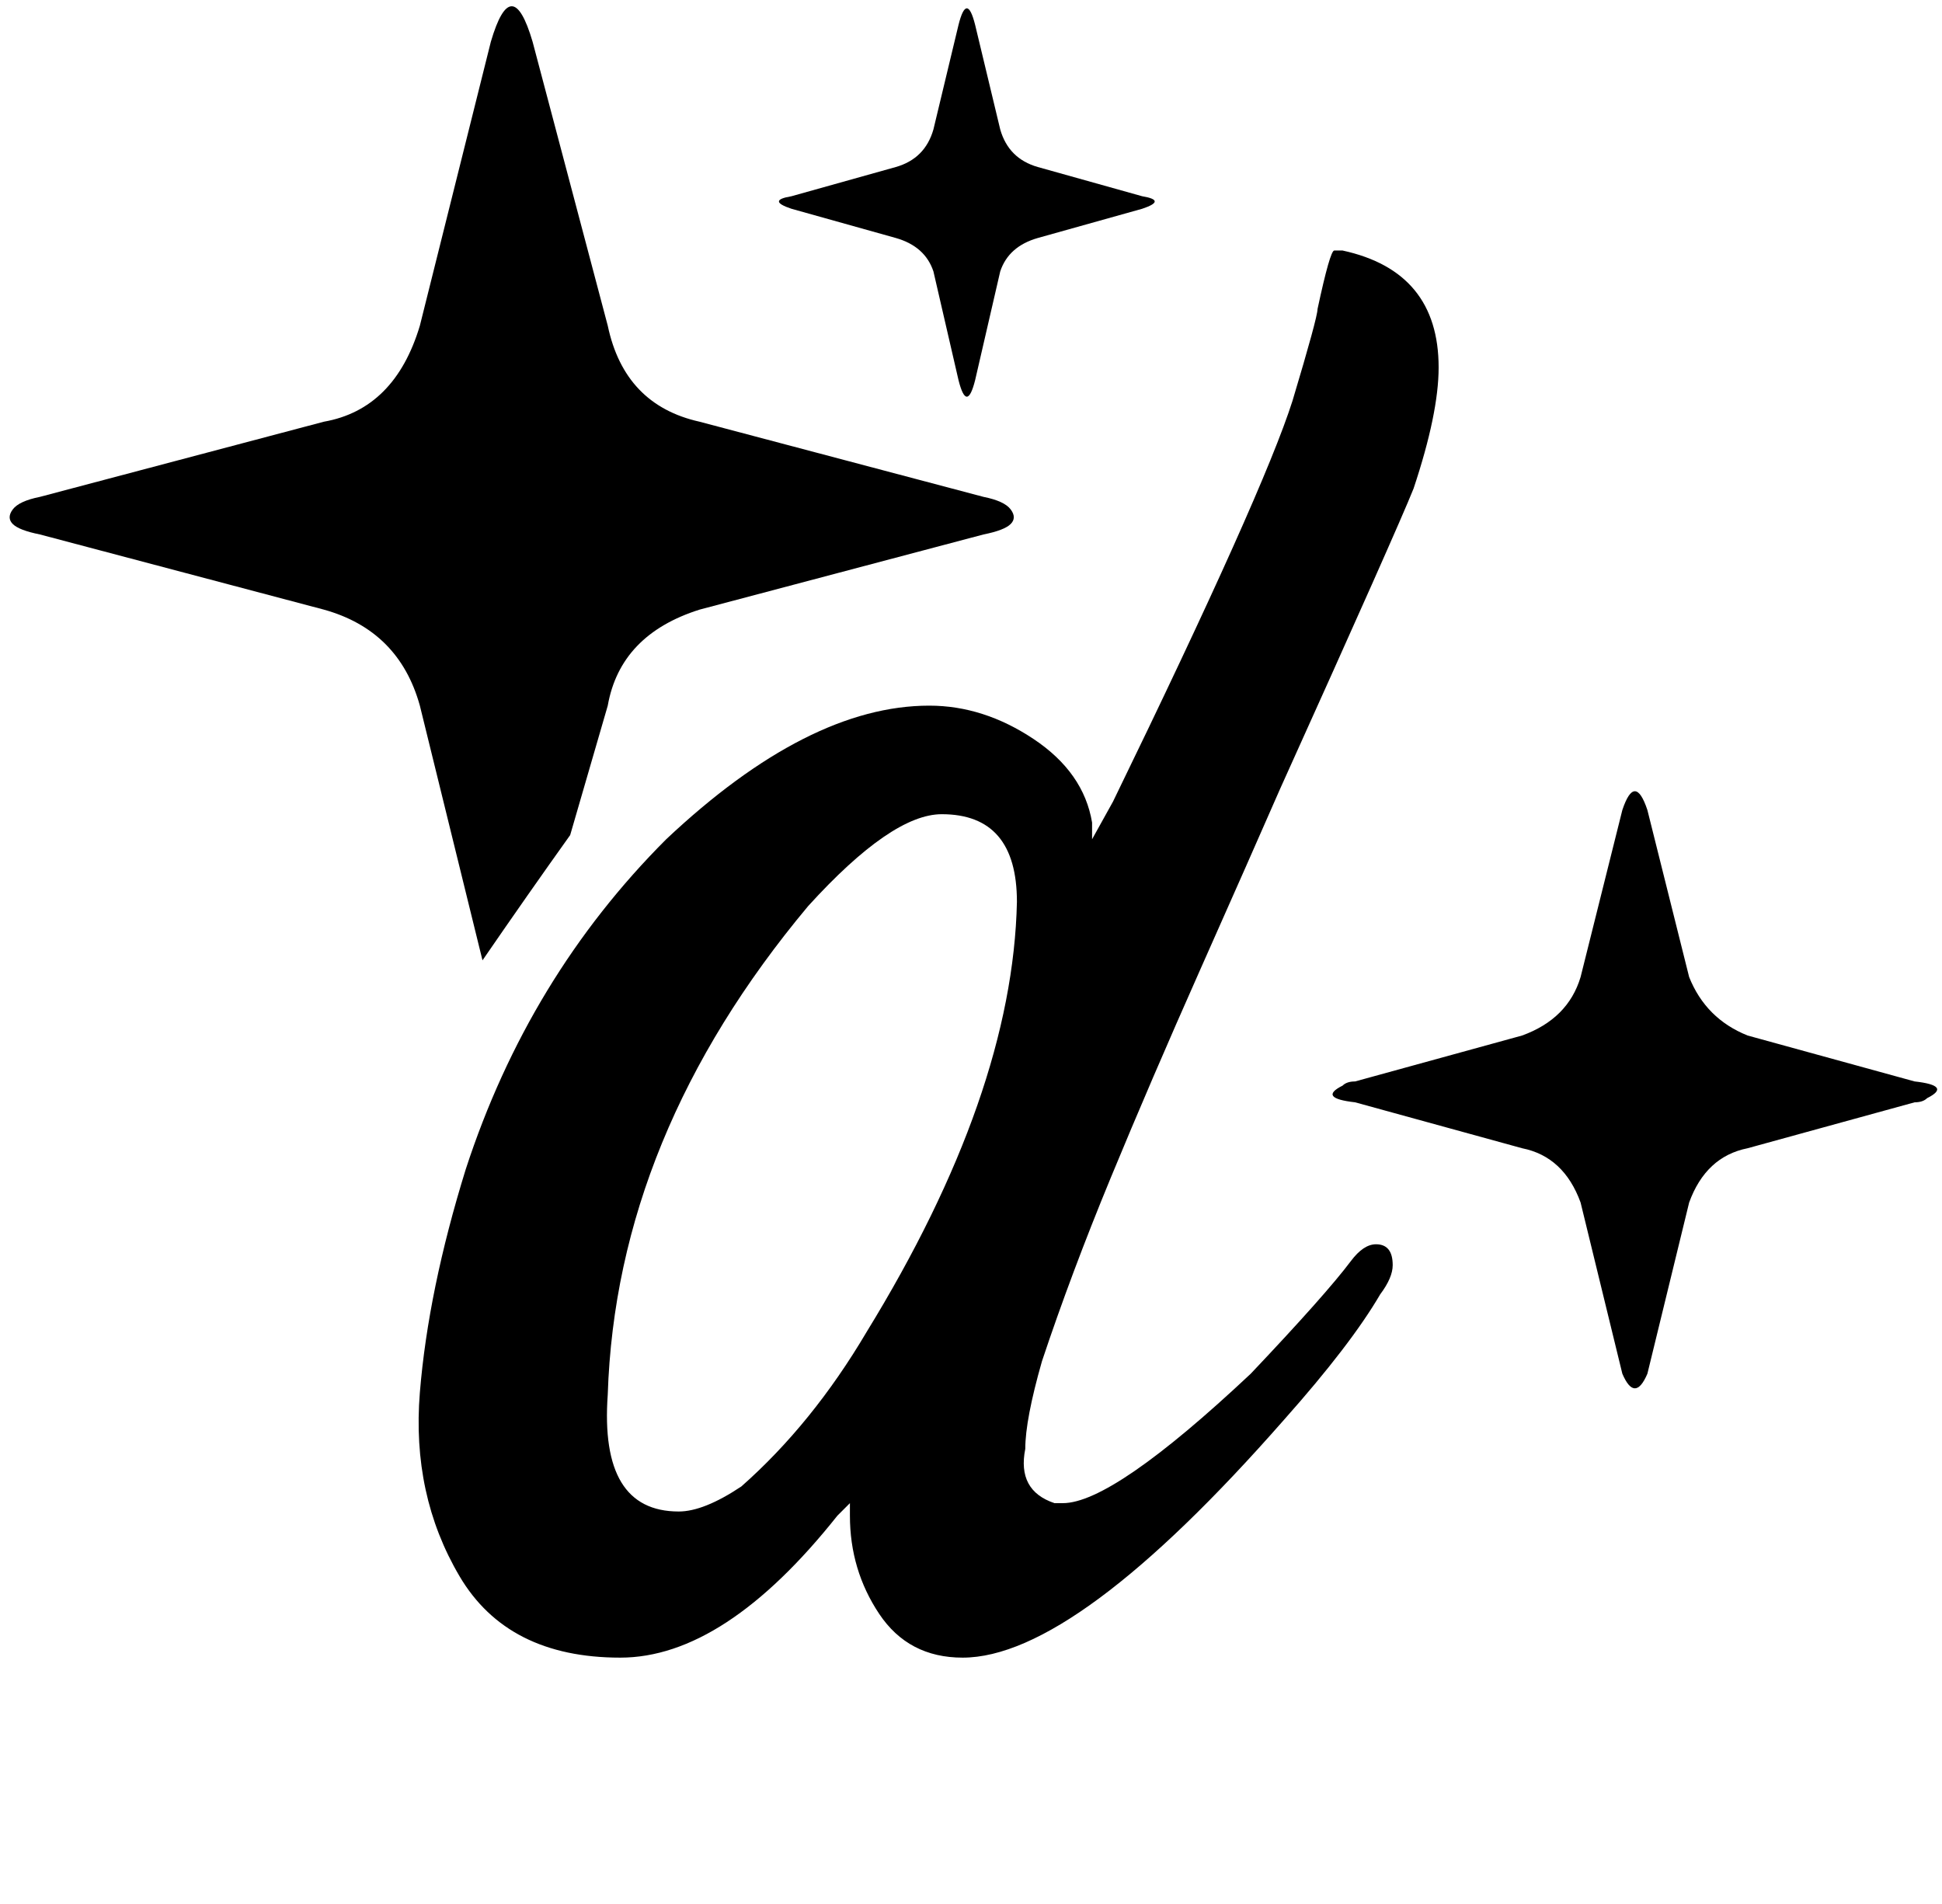 <svg xmlns="http://www.w3.org/2000/svg" width="1.02em" height="1em" viewBox="0 0 464 456"><path fill="currentColor" d="M329 298q-3 0-6 4q-6 8-24 27q-33 31-45 31h-2q-9-3-7-13q0-7 4-21q7-21 16.5-44t21.5-50t19-43q28-62 32-72q6-18 6-29q0-23-23-28h-2q-1 0-4 14q0 2-6 22q-7 22-43 96l-5 9v-4q-2-12-14-20t-25-8q-29 0-63 32q-33 33-48 79q-9 29-11 53.5t9.5 44T148 397q25 0 52-34l3-3v3q0 13 7 23.5t20 10.5q27 0 77-57q16-18 23-30q3-4 3-7q0-5-4-5m-122 21q-13 22-30 37q-9 6-15 6q-19 0-17-28q2-62 48-117q20-22 32-22q18 0 18 21q-1 46-36 103M189 47l25-7q7-2 9-9l6-25q2-8 4 0l6 25q2 7 9 9l25 7q6 1 0 3l-25 7q-7 2-9 8l-6 26q-2 8-4 0l-6-26q-2-6-9-8l-25-7q-6-2 0-3m-74 183l-15-61q-5-18-23-23L9 128q-5-1-6.5-2.5t0-3.5t6.5-3l68-18q17-3 23-23l17-68q5-17 10 0l18 68q4 19 22 23l68 18q5 1 6.5 3t0 3.5t-6.5 2.5l-68 18q-19 6-22 23l-9 31q-10 14-21 30m303 18l40 11q9 1 3 4q-1 1-3 1l-40 11q-10 2-14 13l-10 41q-3 7-6 0l-10-41q-4-11-14-13l-40-11q-9-1-3-4q1-1 3-1l40-11q11-4 14-14l10-40q3-9 6 0l10 40q4 10 14 14"/></svg>